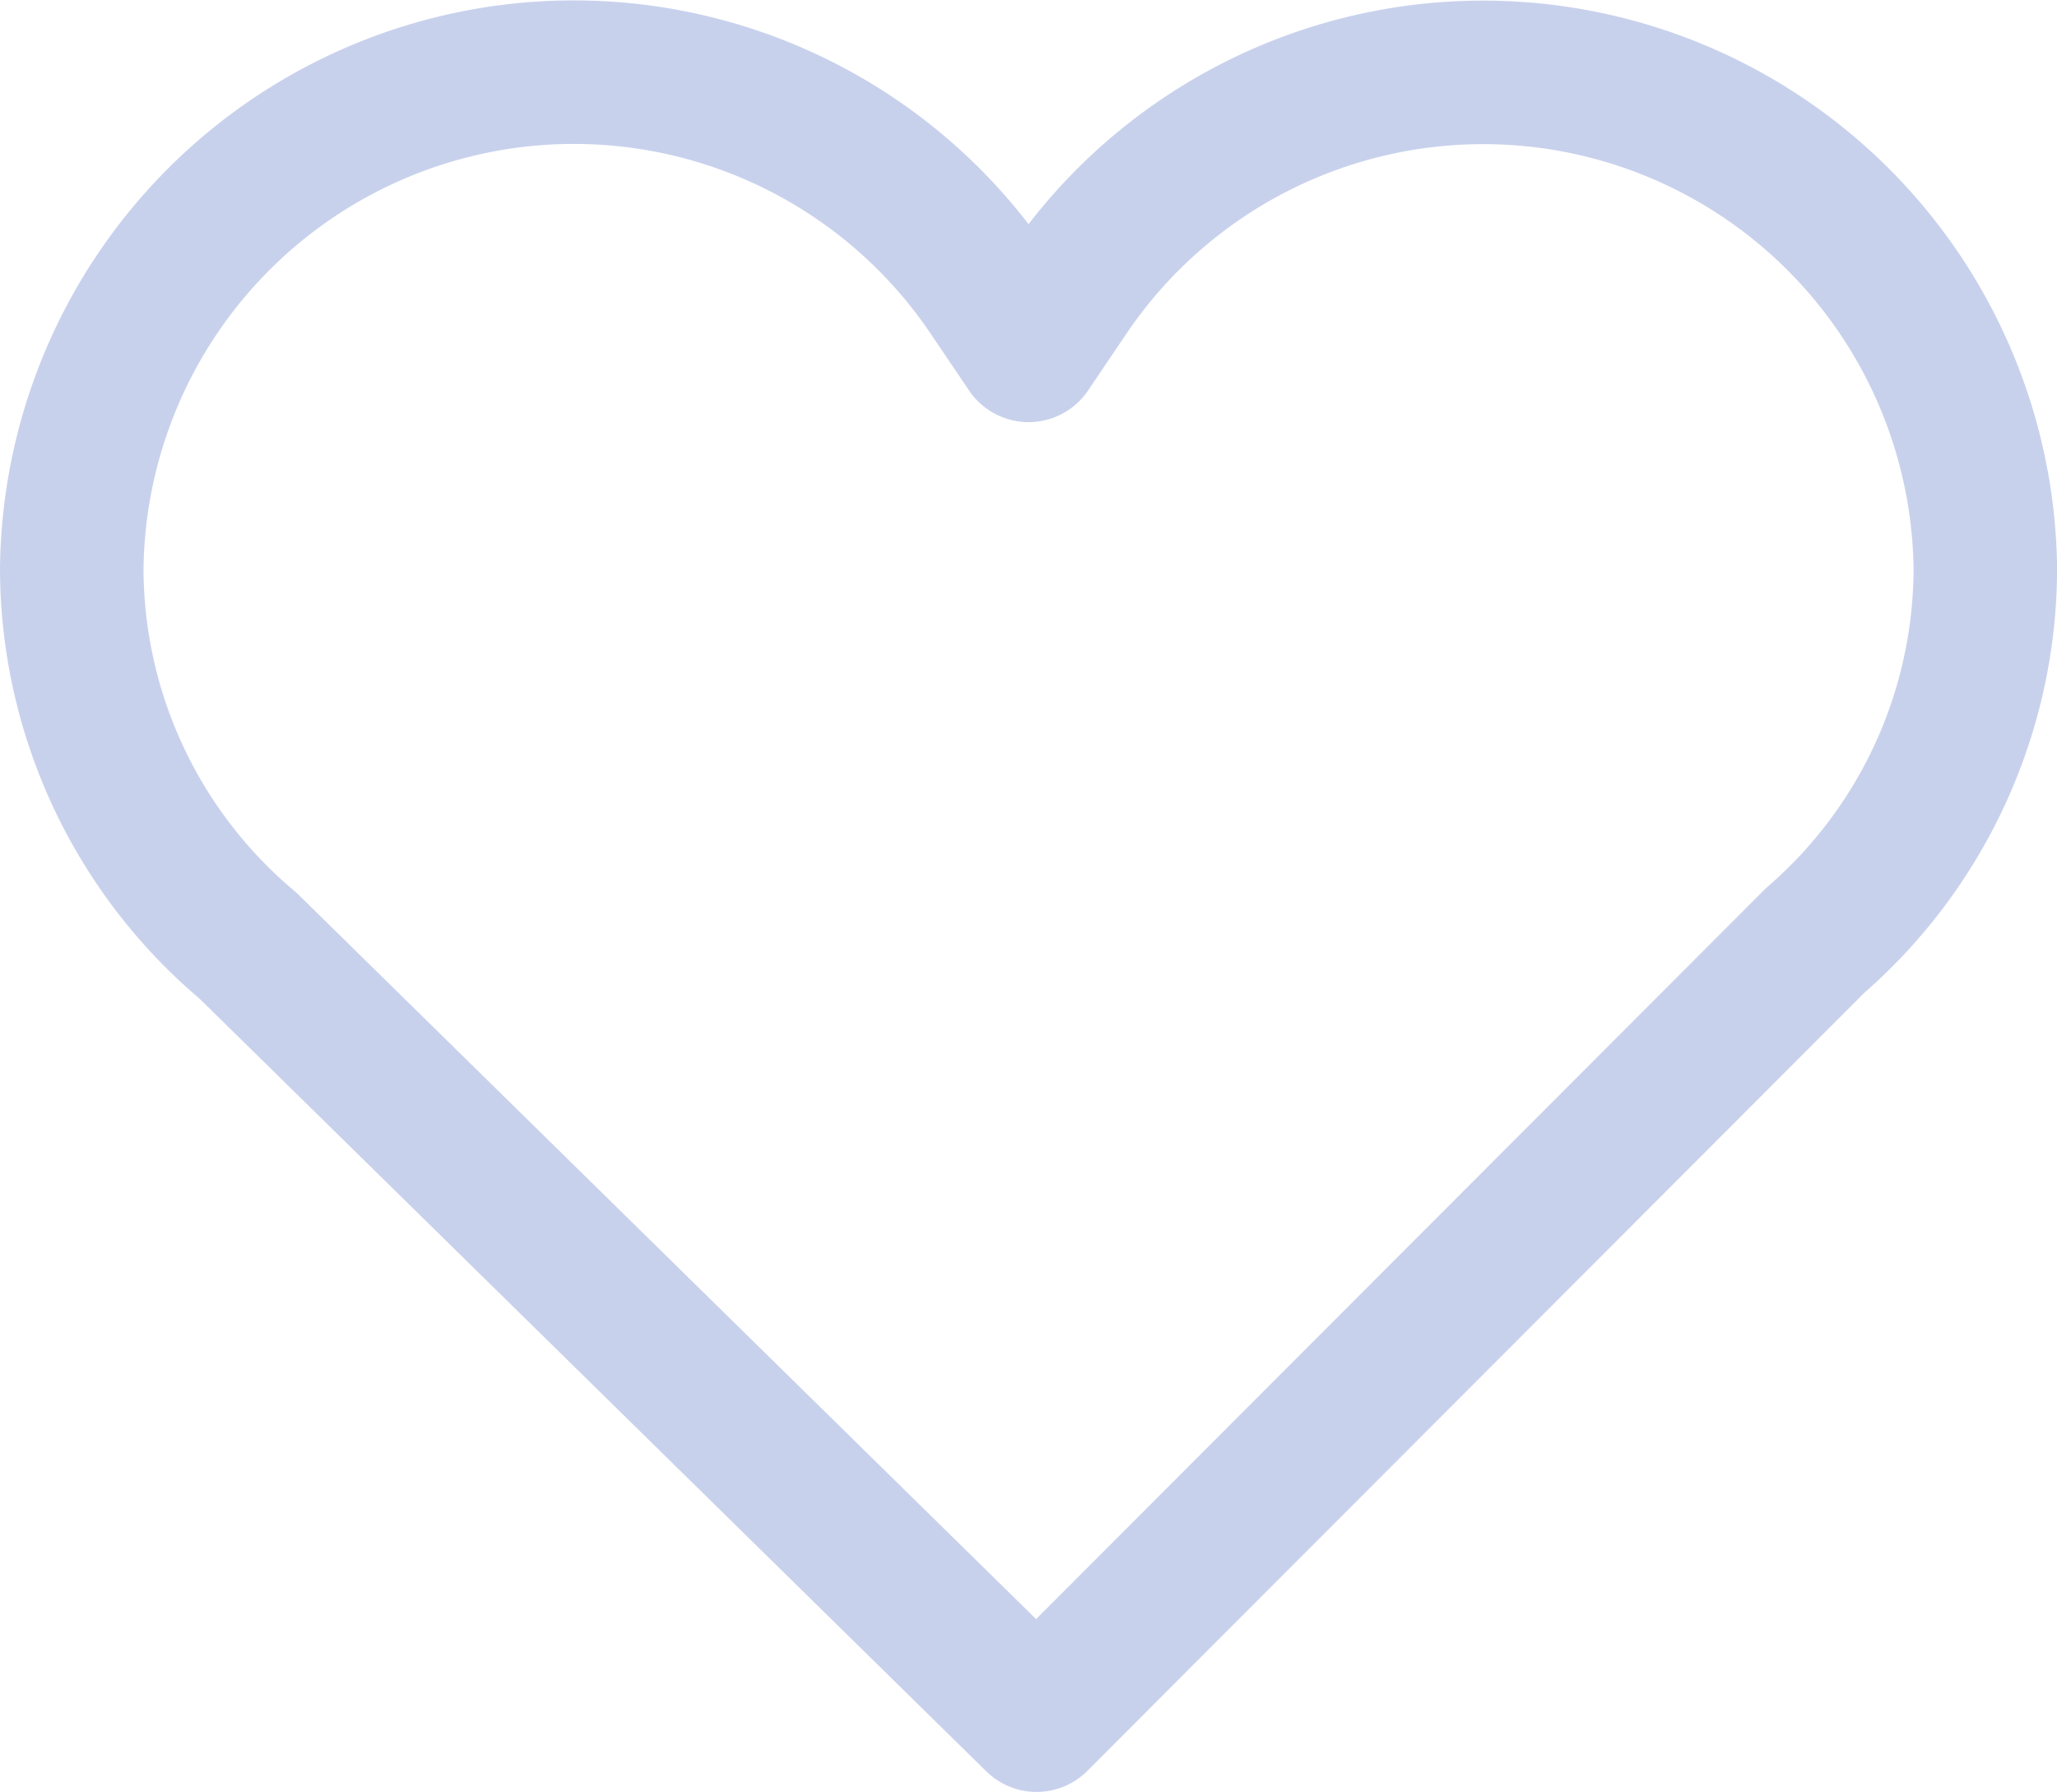 <svg xmlns="http://www.w3.org/2000/svg" width="21.499" height="18.729" viewBox="0 0 21.499 18.729"><defs><style>.a{fill:none;stroke:#c8d1ec;stroke-linejoin:round;stroke-width:1.5px;}</style></defs><path class="a" d="M2.343,9.635A5.158,5.158,0,0,1,.5,5.689a5.248,5.248,0,0,1,9.6-2.869l.4.592.4-.592a5.249,5.249,0,0,1,9.6,2.869,5.156,5.156,0,0,1-1.78,3.892l-8.136,8.148Z" transform="translate(0.25 0.25)"/></svg>